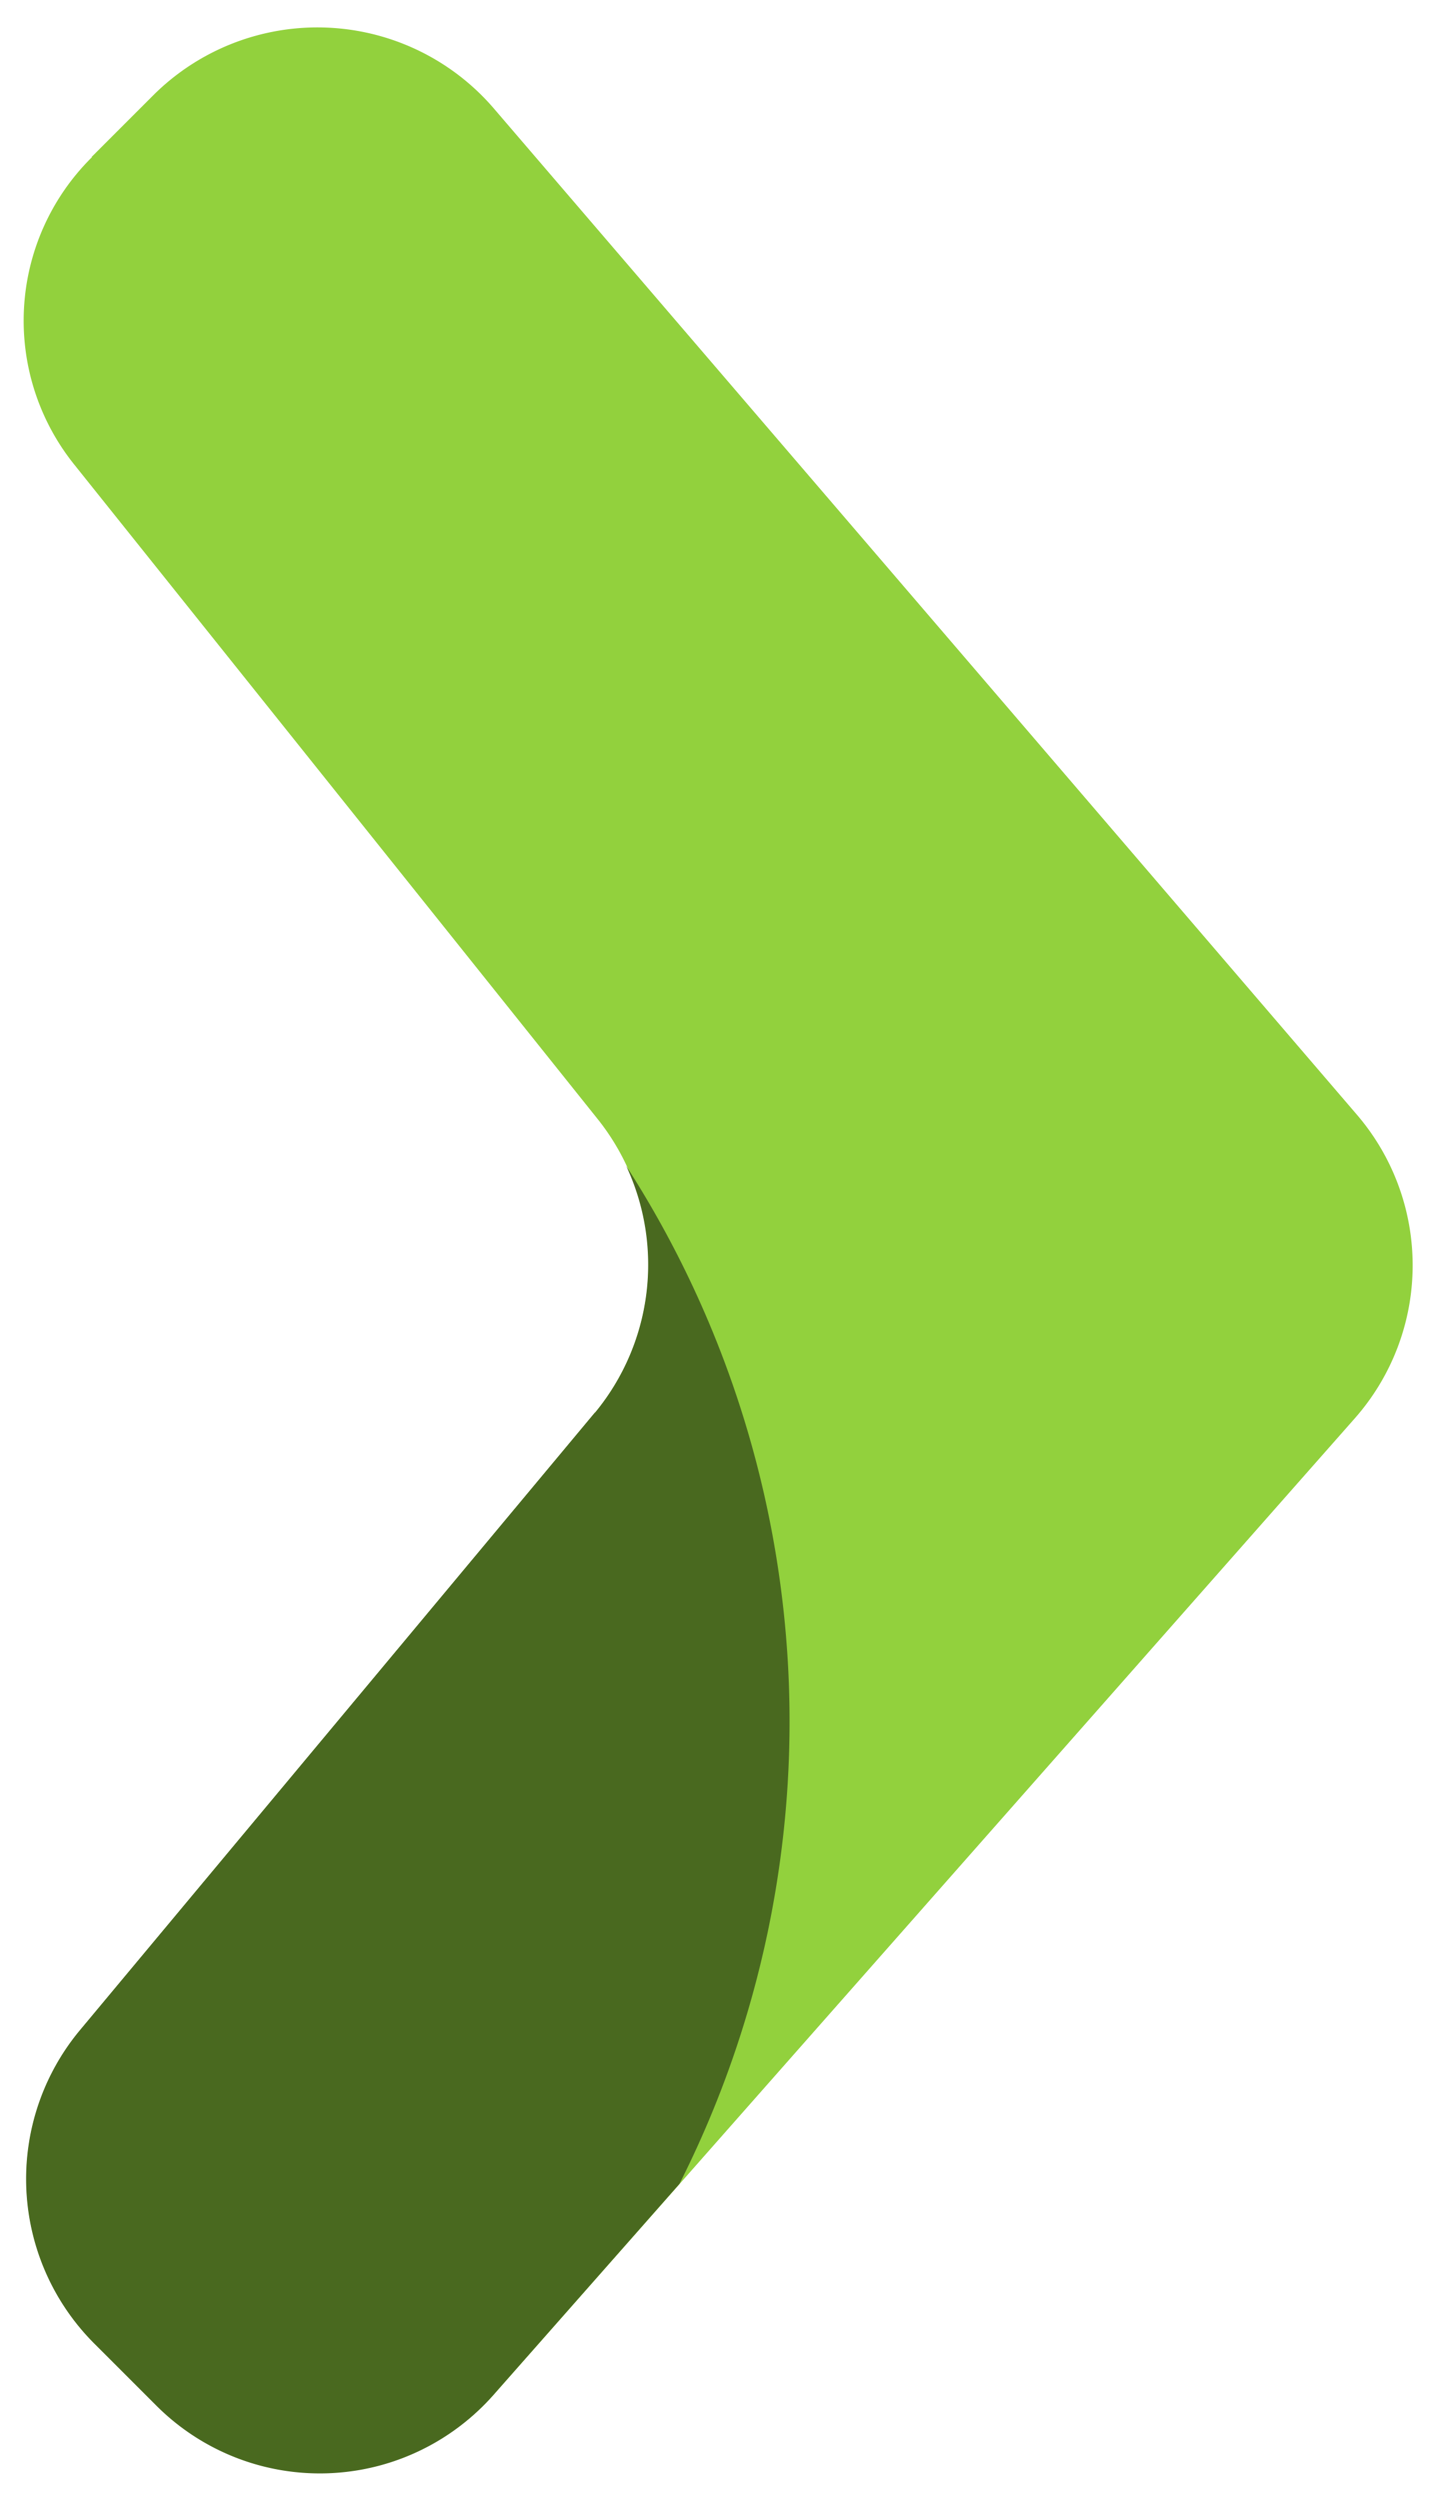 <svg viewBox='0.624 0.596 10.222 17.838' xmlns='http://www.w3.org/2000/svg'  ><path d='m1.278 1.716.446-.446a1.66 1.66 0 0 1 2.42.094l6.164 7.184a1.65 1.65 0 0 1-.014 2.17L4.152 17.68a1.65 1.65 0 0 1-2.406.072l-.452-.438a1.66 1.66 0 0 1-.1-2.228l3.678-4.41a1.66 1.66 0 0 0 .022-2.09l-3.736-4.67a1.64 1.64 0 0 1 .122-2.198' fill='#92d13d' /><path d='m4.87 10.676-3.678 4.41a1.66 1.66 0 0 0 .1 2.228l.446.446a1.65 1.65 0 0 0 2.406-.072l1.33-1.508a7.32 7.32 0 0 0-.38-7.264 1.66 1.66 0 0 1-.222 1.76' fill='#49691f' /></svg>